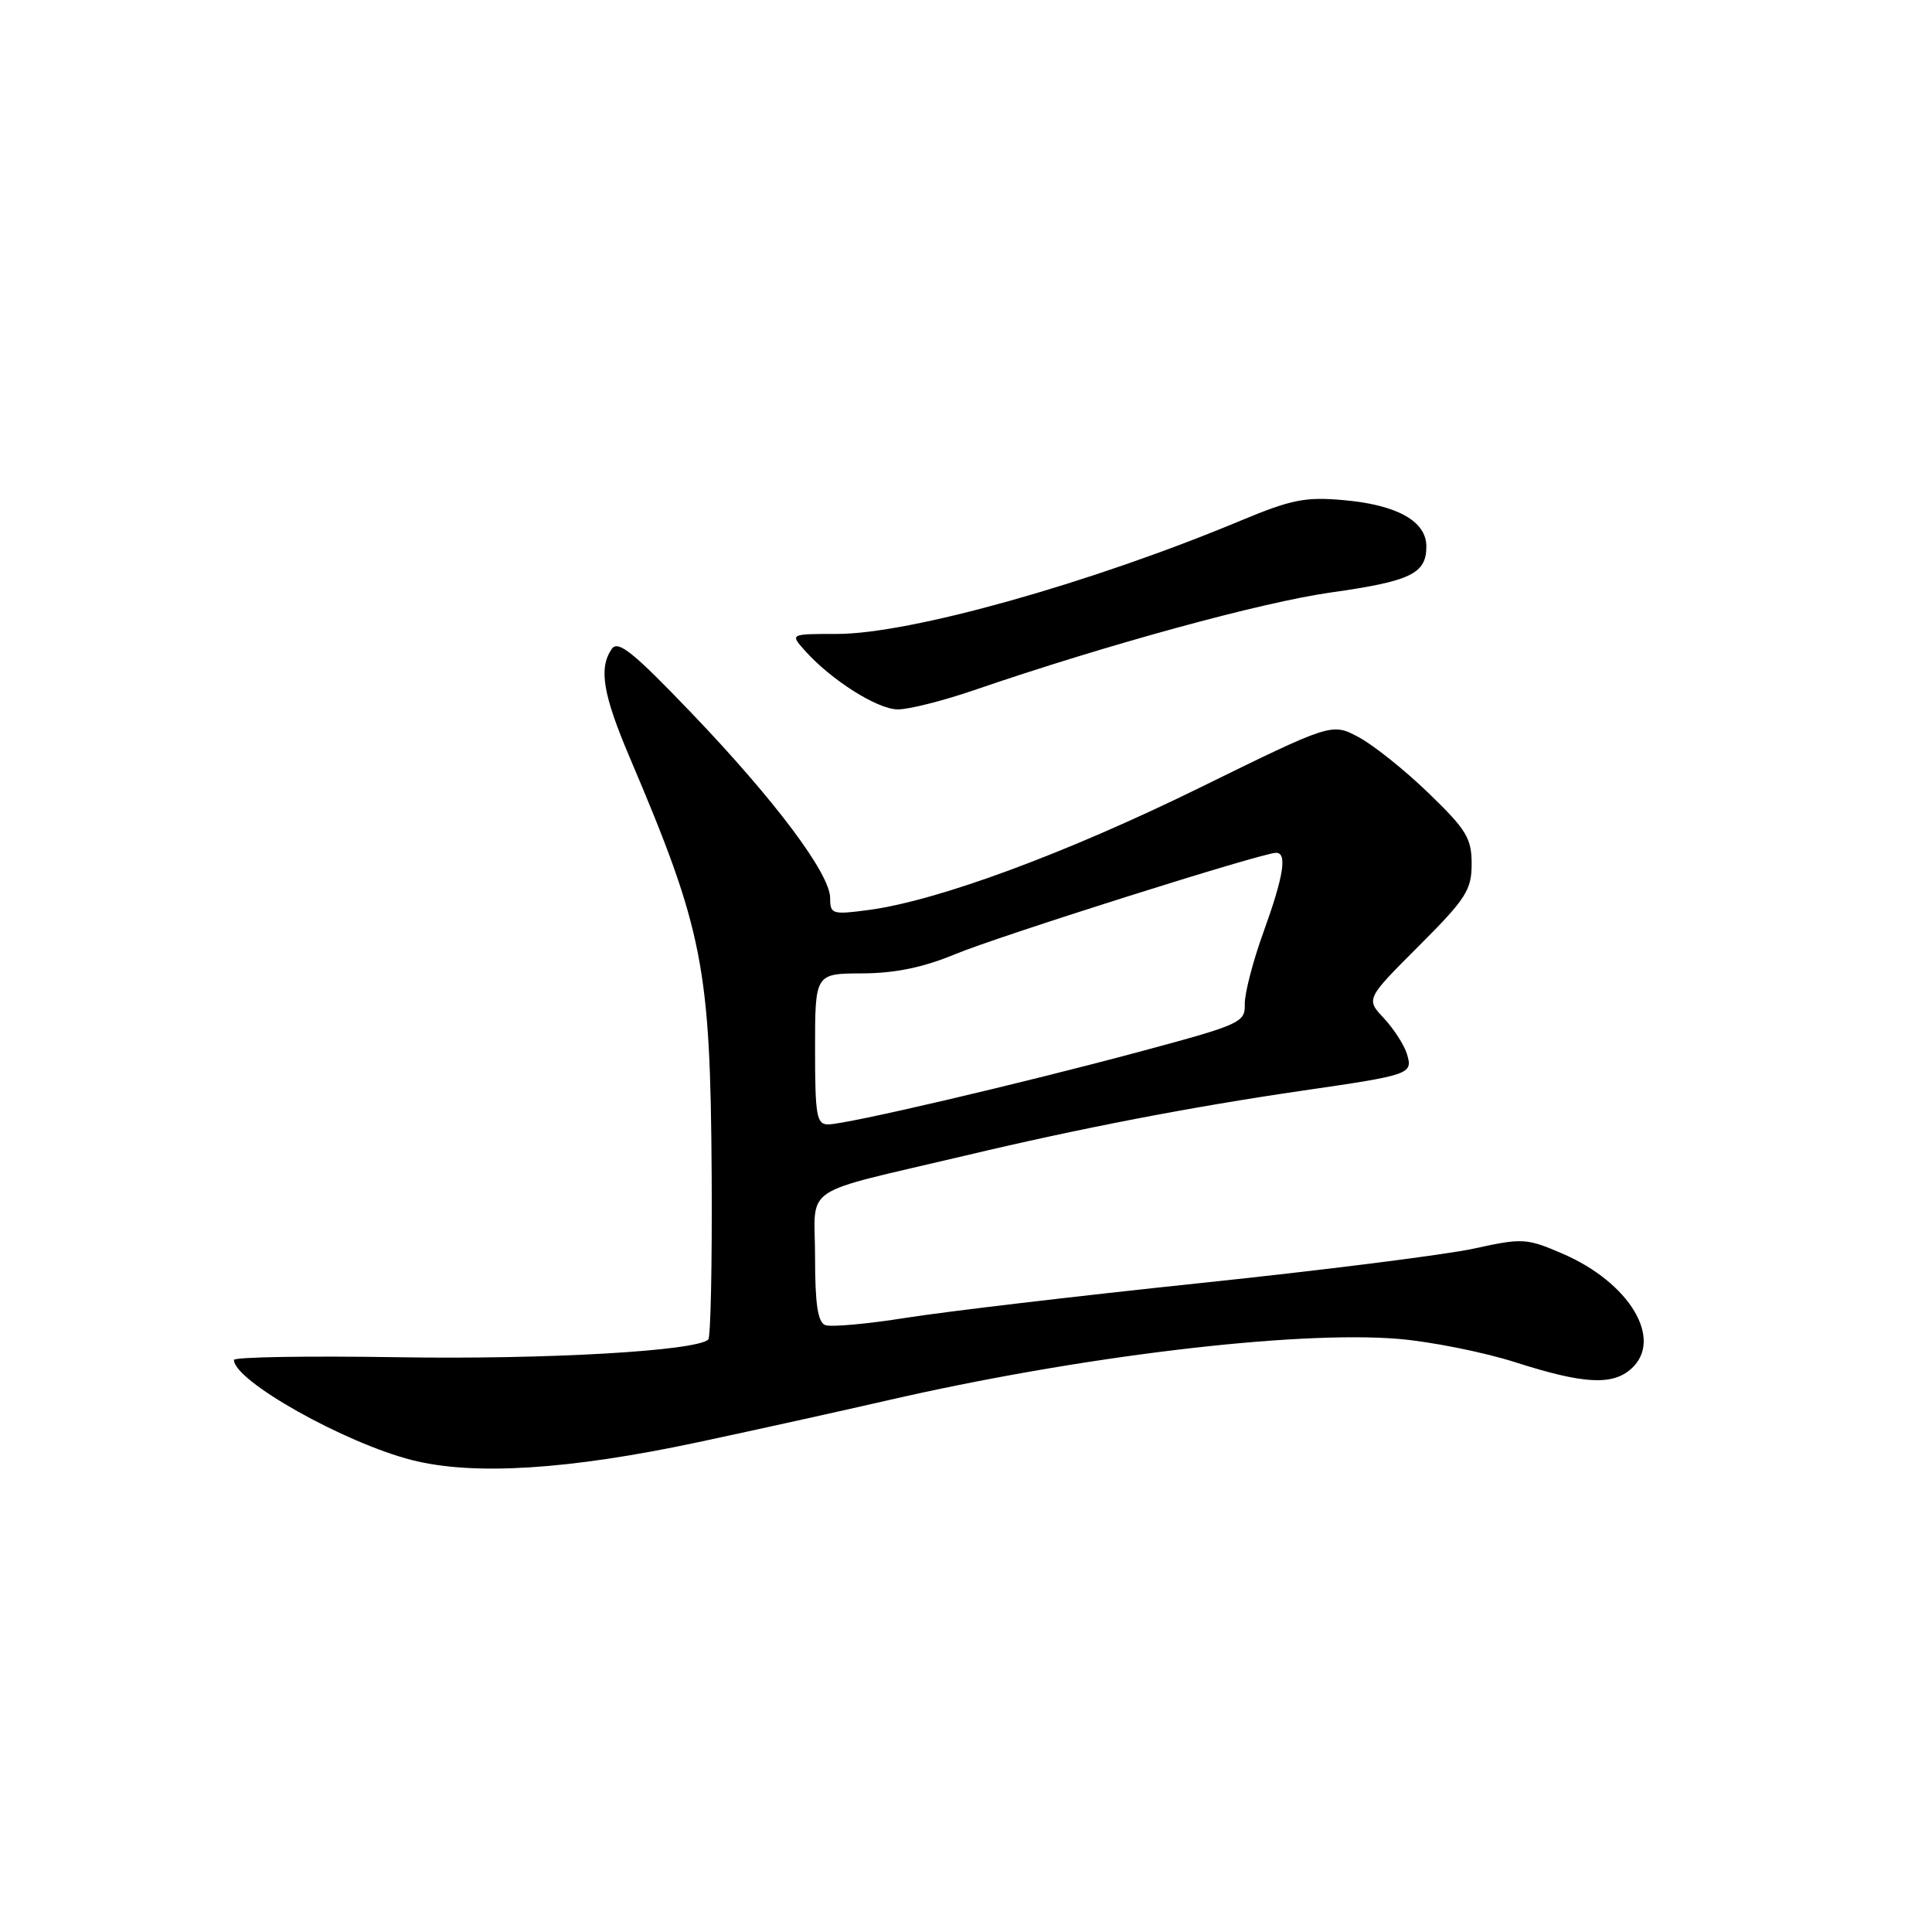 <?xml version="1.0" encoding="UTF-8" standalone="no"?>
<!DOCTYPE svg PUBLIC "-//W3C//DTD SVG 1.1//EN" "http://www.w3.org/Graphics/SVG/1.1/DTD/svg11.dtd" >
<svg xmlns="http://www.w3.org/2000/svg" xmlns:xlink="http://www.w3.org/1999/xlink" version="1.1" viewBox="0 0 256 256">
 <g >
 <path fill="currentColor"
d=" M 92.50 191.10 C 100.20 189.46 111.45 186.97 117.50 185.58 C 142.91 179.73 171.56 176.28 185.30 177.41 C 189.59 177.77 196.56 179.16 200.80 180.51 C 209.85 183.41 213.67 183.61 216.17 181.35 C 220.45 177.47 215.93 169.94 207.03 166.11 C 202.27 164.06 201.75 164.03 195.27 165.45 C 191.55 166.26 175.22 168.32 159.00 170.02 C 142.78 171.72 125.27 173.79 120.10 174.61 C 114.93 175.43 110.10 175.87 109.35 175.58 C 108.36 175.20 108.00 172.79 108.00 166.57 C 108.00 156.79 105.59 158.41 128.00 153.10 C 143.23 149.48 157.89 146.66 172.50 144.53 C 186.95 142.43 187.23 142.33 186.43 139.67 C 186.07 138.48 184.70 136.35 183.38 134.93 C 180.98 132.37 180.98 132.37 187.99 125.36 C 194.26 119.09 195.00 117.93 195.00 114.47 C 195.00 111.07 194.31 109.93 189.25 105.05 C 186.09 102.00 181.92 98.67 179.98 97.65 C 176.46 95.79 176.46 95.79 158.98 104.37 C 141.18 113.11 124.22 119.37 115.08 120.58 C 110.28 121.22 110.00 121.13 110.00 119.01 C 110.00 115.79 102.73 106.08 91.65 94.50 C 83.84 86.35 81.89 84.78 81.05 86.00 C 79.31 88.56 79.88 91.99 83.45 100.39 C 93.19 123.30 94.13 128.09 94.30 155.70 C 94.37 167.36 94.17 177.16 93.85 177.49 C 92.32 179.01 72.38 180.16 52.75 179.84 C 40.79 179.65 31.00 179.81 31.00 180.20 C 31.00 182.97 45.67 191.21 54.64 193.48 C 62.77 195.54 75.40 194.75 92.50 191.10 Z  M 129.07 91.45 C 146.58 85.44 167.20 79.80 176.32 78.51 C 186.95 77.01 189.00 76.02 189.00 72.40 C 189.00 69.08 185.15 66.91 178.13 66.28 C 172.96 65.81 171.15 66.17 164.34 69.01 C 144.50 77.29 120.59 84.00 110.91 84.00 C 104.69 84.00 104.69 84.00 106.60 86.15 C 110.08 90.08 116.27 94.00 118.97 94.00 C 120.45 94.00 124.99 92.85 129.07 91.45 Z  M 108.00 139.00 C 108.00 129.00 108.00 129.00 114.25 128.98 C 118.60 128.96 122.32 128.19 126.50 126.46 C 132.31 124.04 167.25 113.00 169.09 113.00 C 170.59 113.00 170.09 116.10 167.42 123.50 C 166.02 127.35 164.91 131.65 164.94 133.05 C 165.00 135.48 164.40 135.75 151.25 139.29 C 135.05 143.64 112.24 148.97 109.75 148.99 C 108.20 149.00 108.00 147.86 108.00 139.00 Z "/>
</g>
</svg>